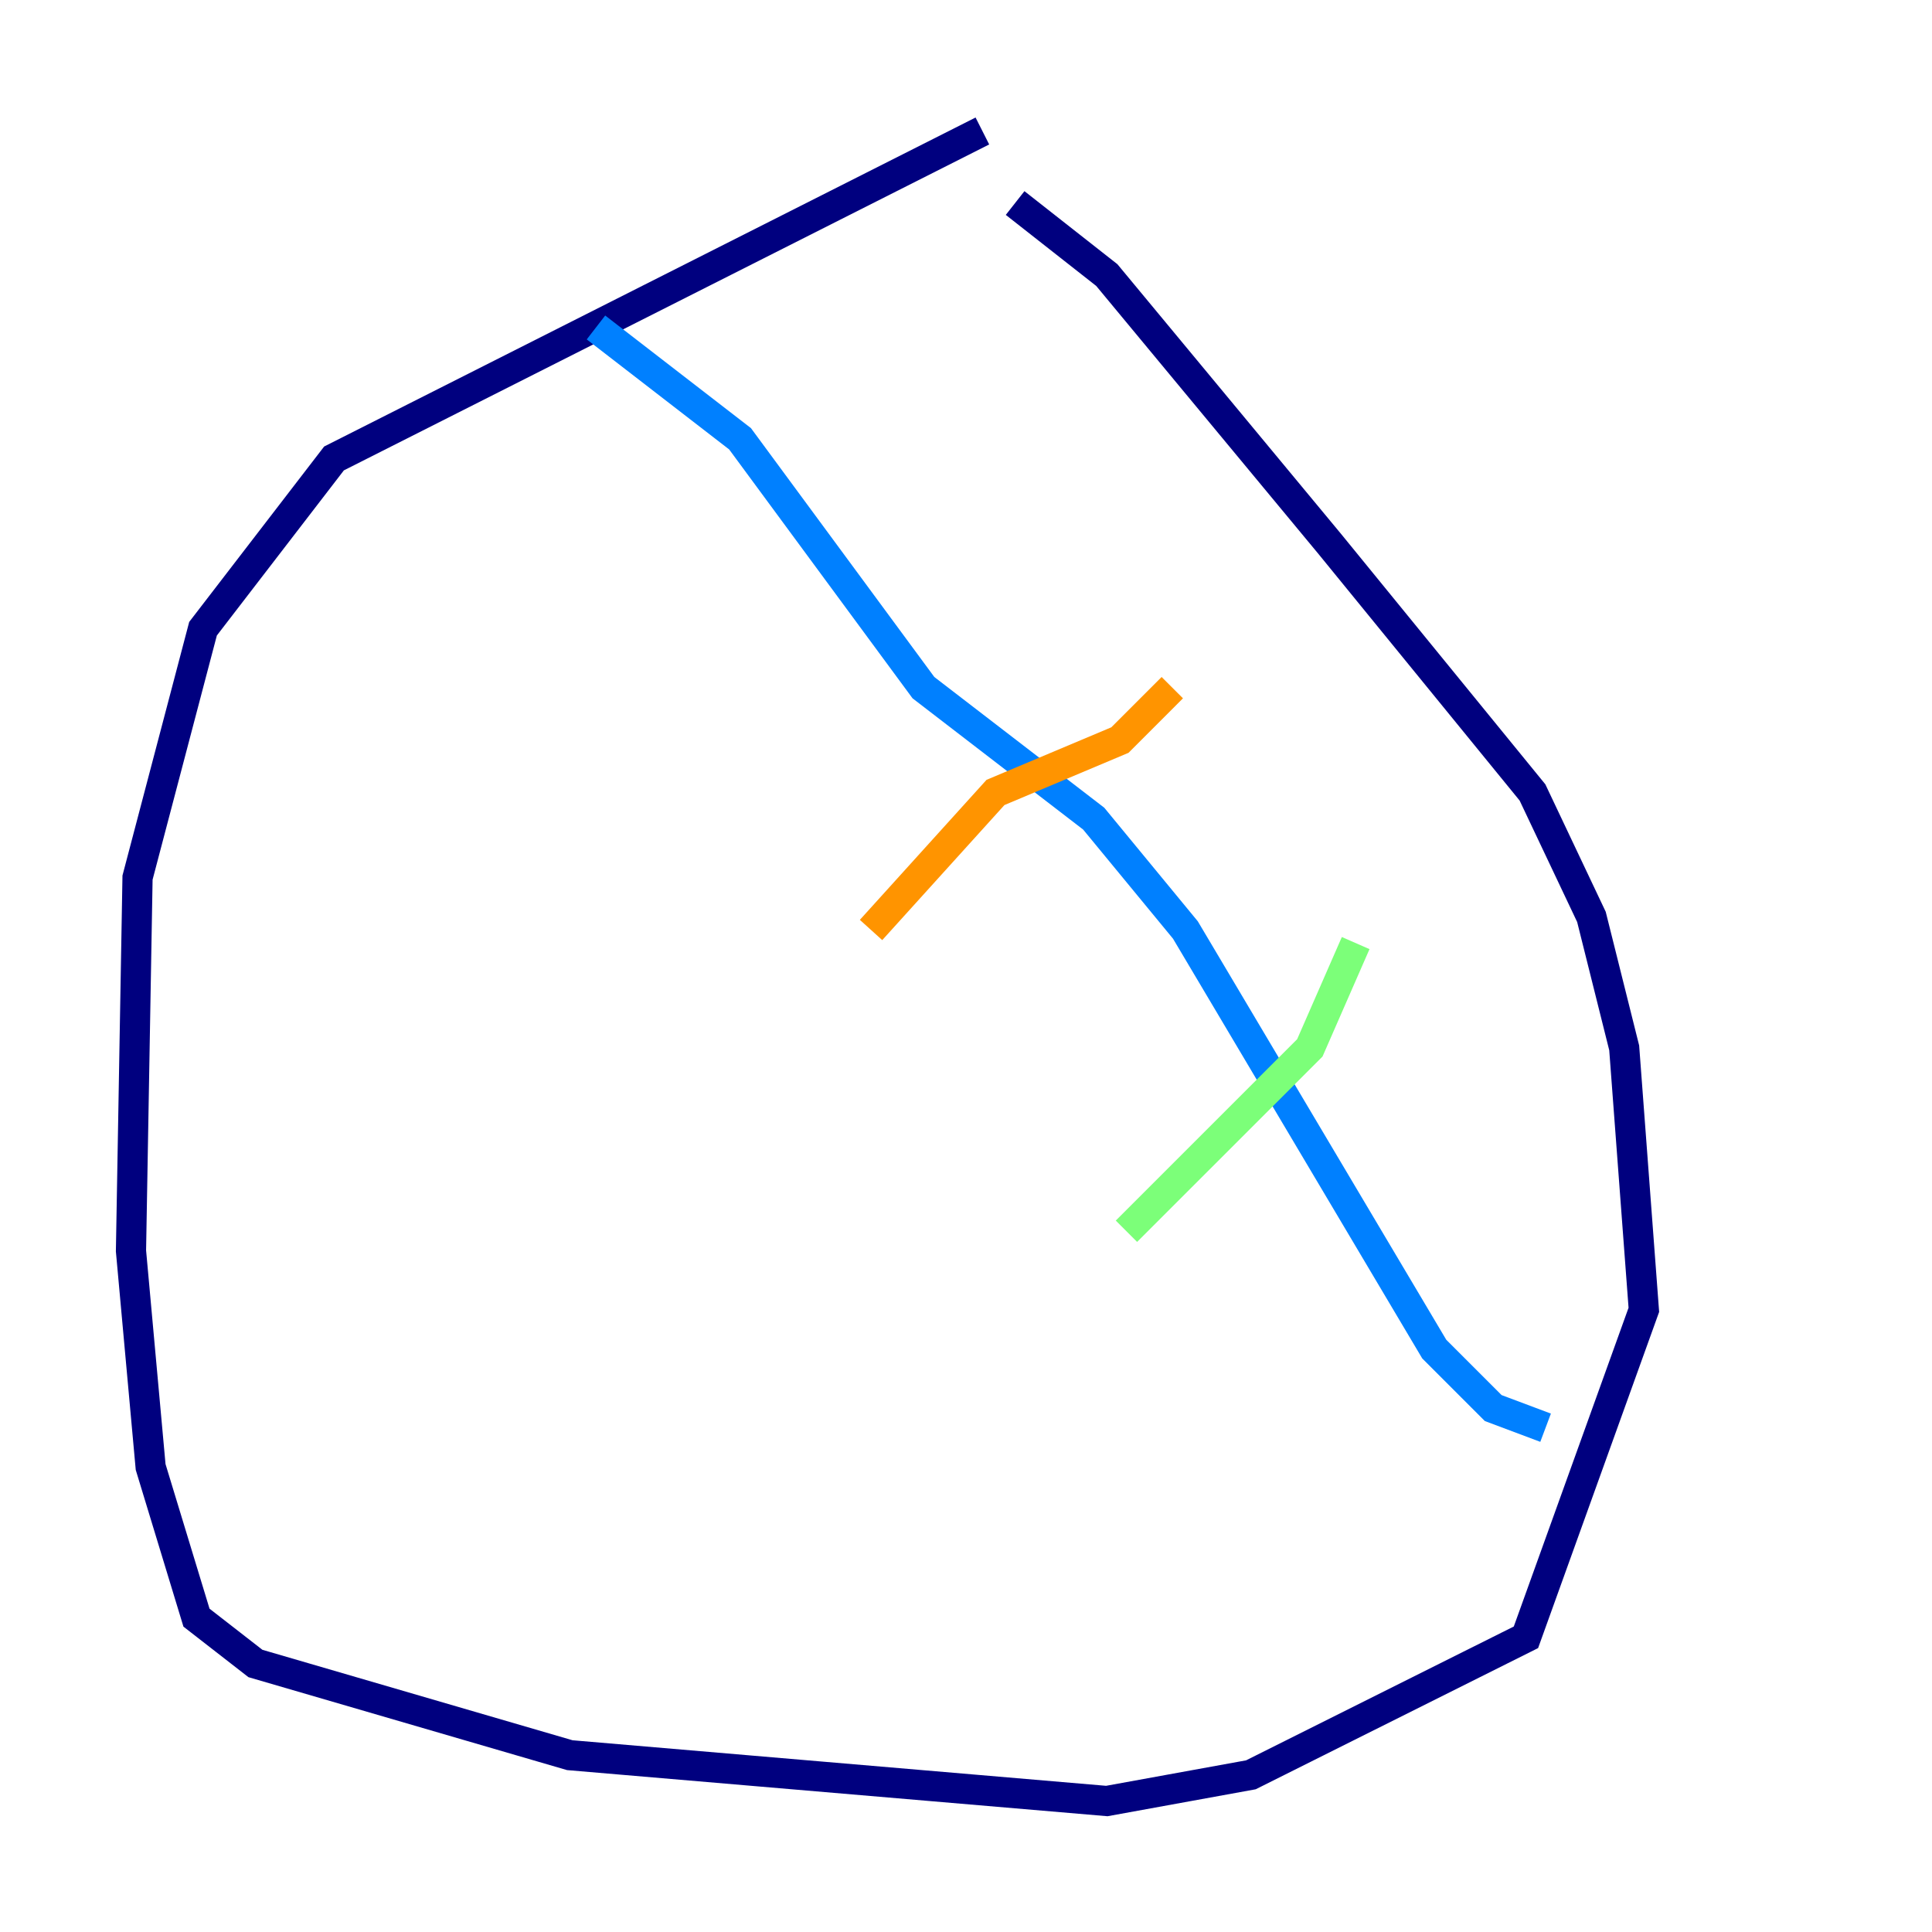 <?xml version="1.0" encoding="utf-8" ?>
<svg baseProfile="tiny" height="128" version="1.2" viewBox="0,0,128,128" width="128" xmlns="http://www.w3.org/2000/svg" xmlns:ev="http://www.w3.org/2001/xml-events" xmlns:xlink="http://www.w3.org/1999/xlink"><defs /><polyline fill="none" points="65.085,8.678 22.129,30.373 13.451,41.654 9.112,58.142 8.678,82.875 9.98,97.193 13.017,107.173 16.922,110.21 37.749,116.285 73.329,119.322 82.875,117.586 101.098,108.475 108.909,86.78 107.607,69.424 105.437,60.746 101.532,52.502 88.081,36.014 73.329,18.224 67.254,13.451" stroke="#00007f" stroke-width="2" /><polyline fill="none" points="39.485,21.695 49.031,29.071 61.18,45.559 72.461,54.237 78.536,61.614 95.024,89.383 98.929,93.288 102.4,94.59" stroke="#0080ff" stroke-width="2" /><polyline fill="none" points="89.817,62.481 86.78,69.424 74.63,81.573" stroke="#7cff79" stroke-width="2" /><polyline fill="none" points="77.668,45.559 74.197,49.031 65.953,52.502 57.709,61.614" stroke="#ff9400" stroke-width="2" /><polyline fill="none" points="65.085,30.373 65.085,30.373" stroke="#7f0000" stroke-width="2" /></svg>